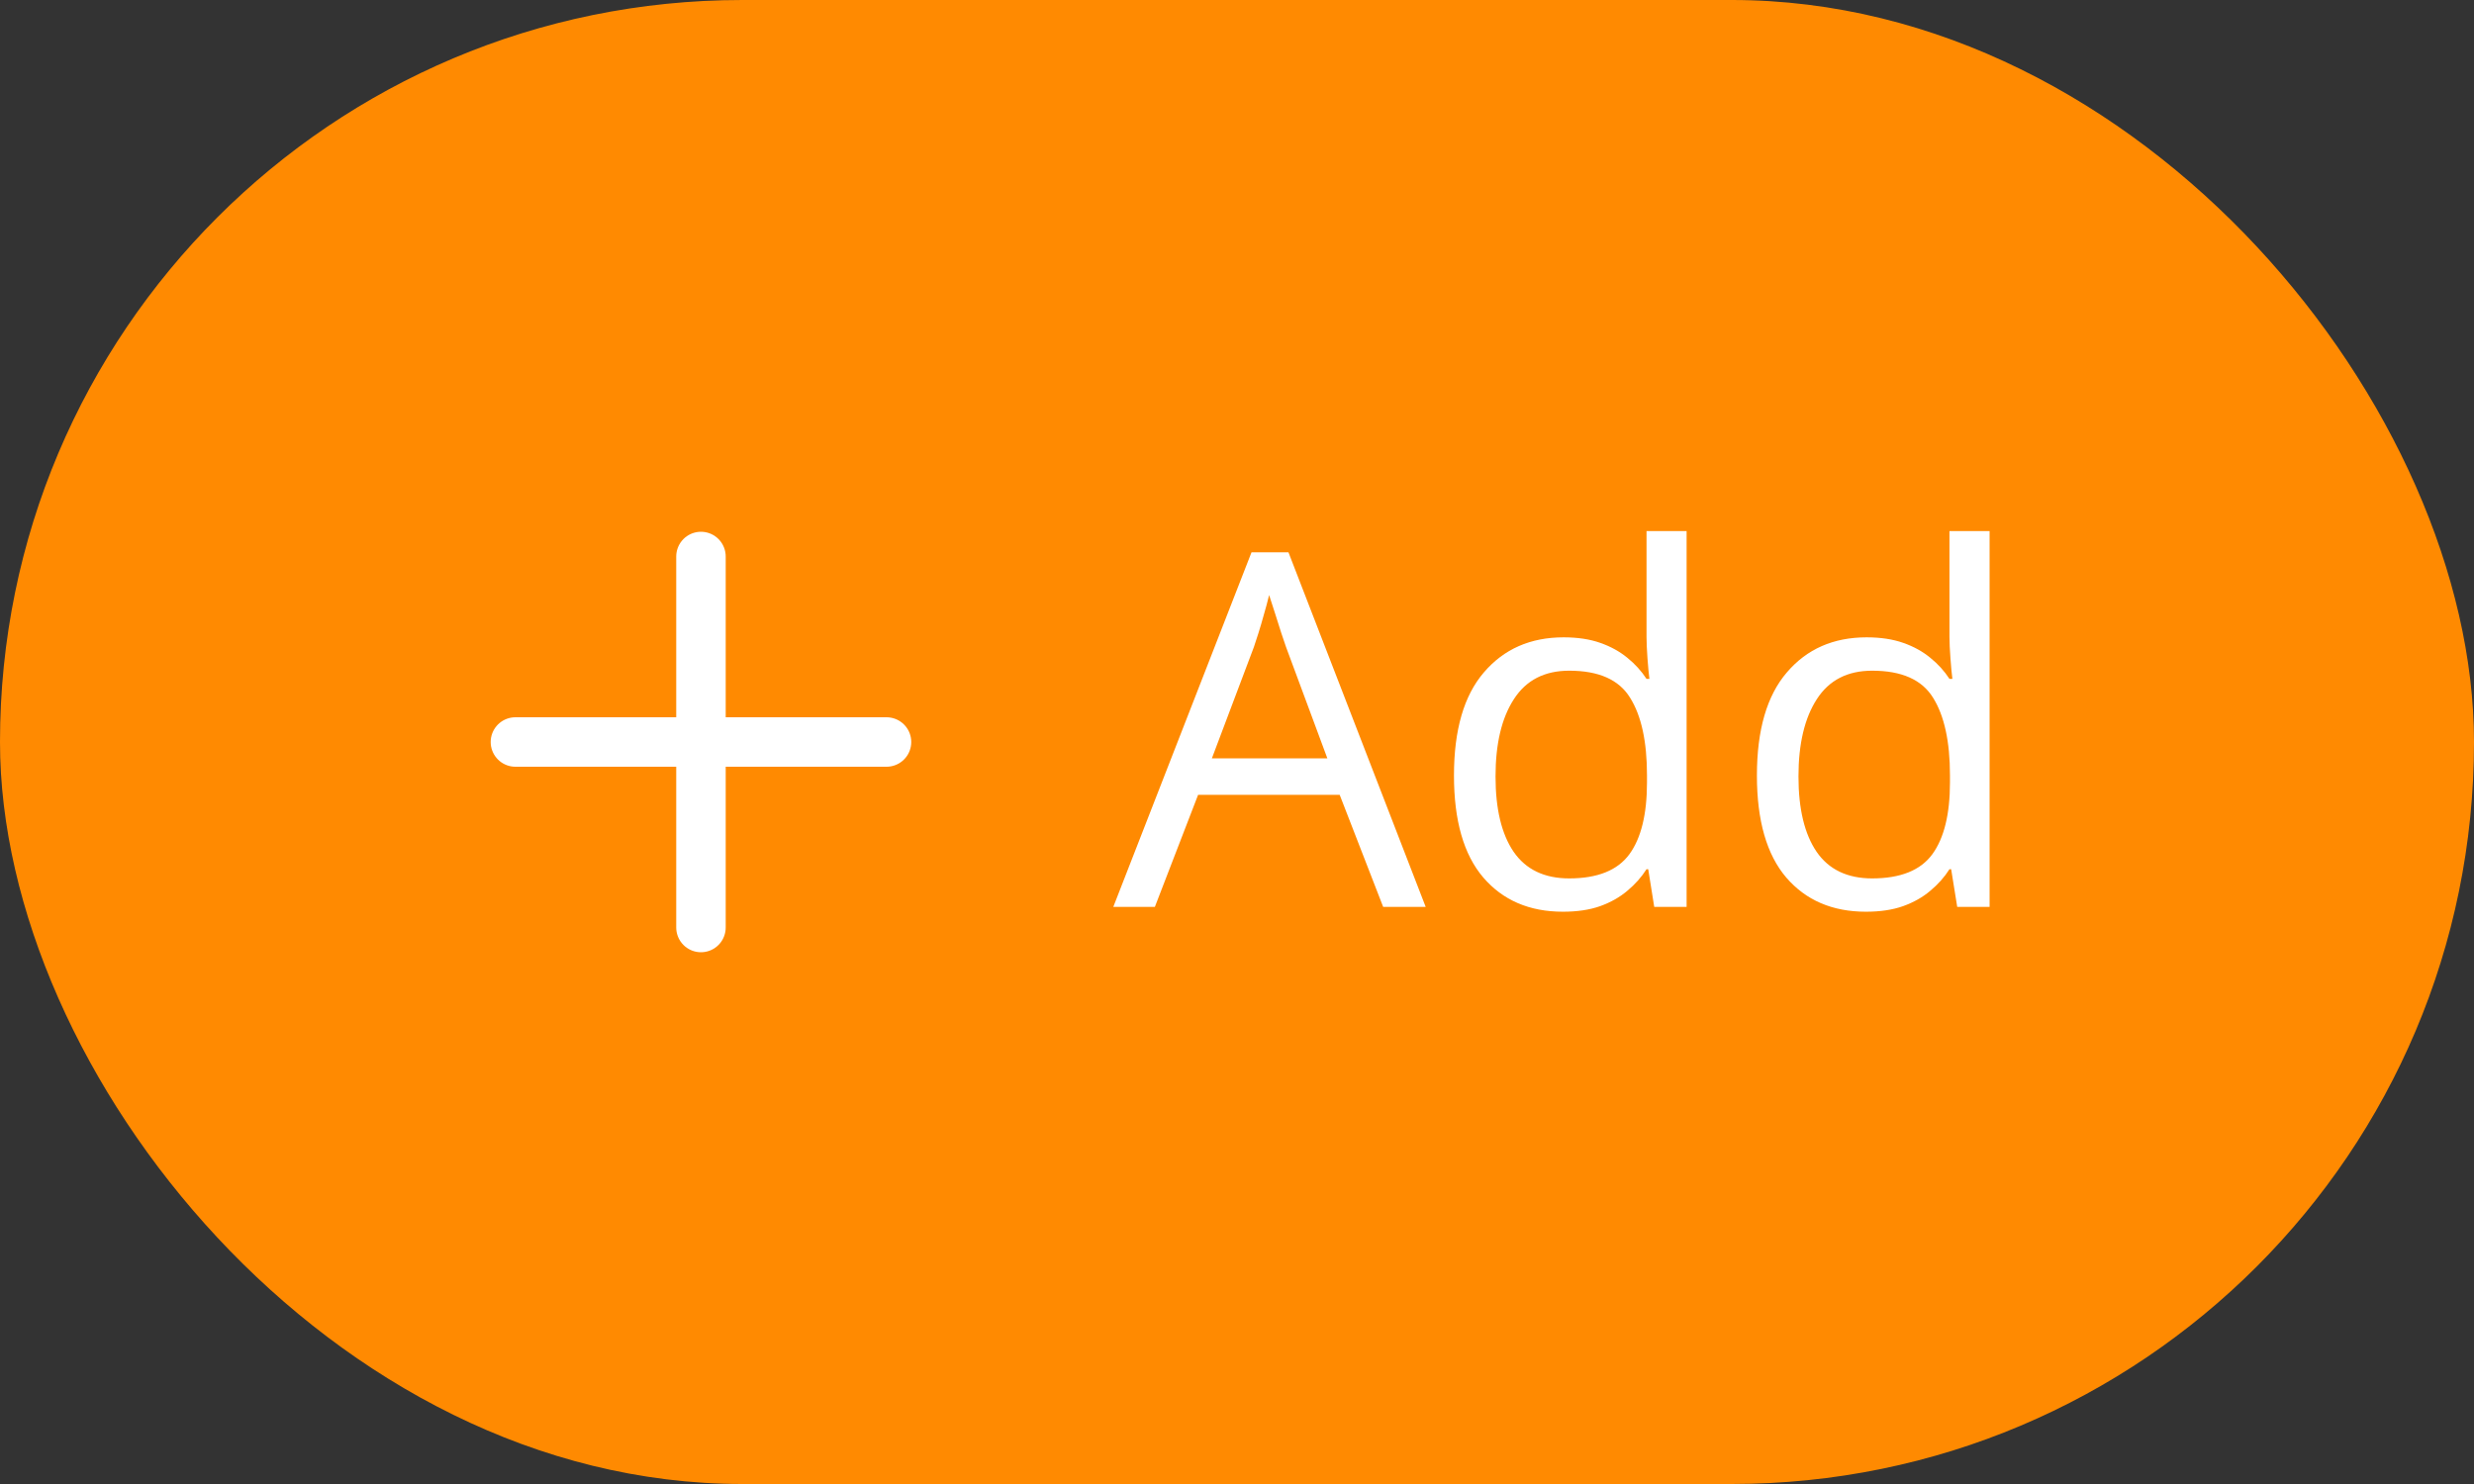 <svg width="60" height="36" viewBox="0 0 60 36" fill="none" xmlns="http://www.w3.org/2000/svg">
<rect x="0" y="0" width="60" height="36" fill="#333333" stroke="none"/>
<rect width="60" height="36" rx="18" fill="#FF8A01"/>
<path d="M12.5 18H21.5" stroke="white" stroke-width="1.2" stroke-linecap="round" stroke-linejoin="round"/>
<path d="M17 22.5V13.5" stroke="white" stroke-width="1.2" stroke-linecap="round" stroke-linejoin="round"/>
<path d="M33.545 22L32.49 19.281H29.057L28.008 22H27L30.352 13.398H31.248L34.576 22H33.545ZM32.191 18.396L31.189 15.695C31.166 15.625 31.127 15.51 31.072 15.35C31.021 15.19 30.969 15.023 30.914 14.852C30.859 14.68 30.814 14.541 30.779 14.435C30.74 14.596 30.697 14.756 30.65 14.916C30.607 15.072 30.564 15.219 30.521 15.355C30.479 15.488 30.441 15.602 30.41 15.695L29.391 18.396H32.191ZM37.904 22.117C37.092 22.117 36.447 21.84 35.971 21.285C35.498 20.73 35.262 19.906 35.262 18.812C35.262 17.707 35.504 16.873 35.988 16.311C36.473 15.744 37.117 15.461 37.922 15.461C38.262 15.461 38.559 15.506 38.812 15.596C39.066 15.685 39.285 15.807 39.469 15.959C39.652 16.107 39.807 16.277 39.932 16.469H40.002C39.986 16.348 39.971 16.182 39.955 15.971C39.94 15.76 39.932 15.588 39.932 15.455V12.883H40.904V22H40.119L39.973 21.086H39.932C39.81 21.277 39.656 21.451 39.469 21.607C39.285 21.764 39.065 21.889 38.807 21.982C38.553 22.072 38.252 22.117 37.904 22.117ZM38.057 21.309C38.744 21.309 39.23 21.113 39.516 20.723C39.801 20.332 39.943 19.752 39.943 18.982V18.807C39.943 17.99 39.807 17.363 39.533 16.926C39.264 16.488 38.772 16.27 38.057 16.27C37.459 16.27 37.012 16.5 36.715 16.961C36.418 17.418 36.27 18.043 36.27 18.836C36.27 19.625 36.416 20.234 36.709 20.664C37.006 21.094 37.455 21.309 38.057 21.309ZM45.252 22.117C44.44 22.117 43.795 21.84 43.318 21.285C42.846 20.73 42.609 19.906 42.609 18.812C42.609 17.707 42.852 16.873 43.336 16.311C43.82 15.744 44.465 15.461 45.27 15.461C45.609 15.461 45.906 15.506 46.16 15.596C46.414 15.685 46.633 15.807 46.816 15.959C47 16.107 47.154 16.277 47.279 16.469H47.35C47.334 16.348 47.318 16.182 47.303 15.971C47.287 15.76 47.279 15.588 47.279 15.455V12.883H48.252V22H47.467L47.32 21.086H47.279C47.158 21.277 47.004 21.451 46.816 21.607C46.633 21.764 46.412 21.889 46.154 21.982C45.9 22.072 45.6 22.117 45.252 22.117ZM45.404 21.309C46.092 21.309 46.578 21.113 46.863 20.723C47.148 20.332 47.291 19.752 47.291 18.982V18.807C47.291 17.99 47.154 17.363 46.881 16.926C46.611 16.488 46.119 16.27 45.404 16.27C44.807 16.27 44.359 16.5 44.062 16.961C43.766 17.418 43.617 18.043 43.617 18.836C43.617 19.625 43.764 20.234 44.057 20.664C44.353 21.094 44.803 21.309 45.404 21.309Z" fill="white"/>
</svg>
